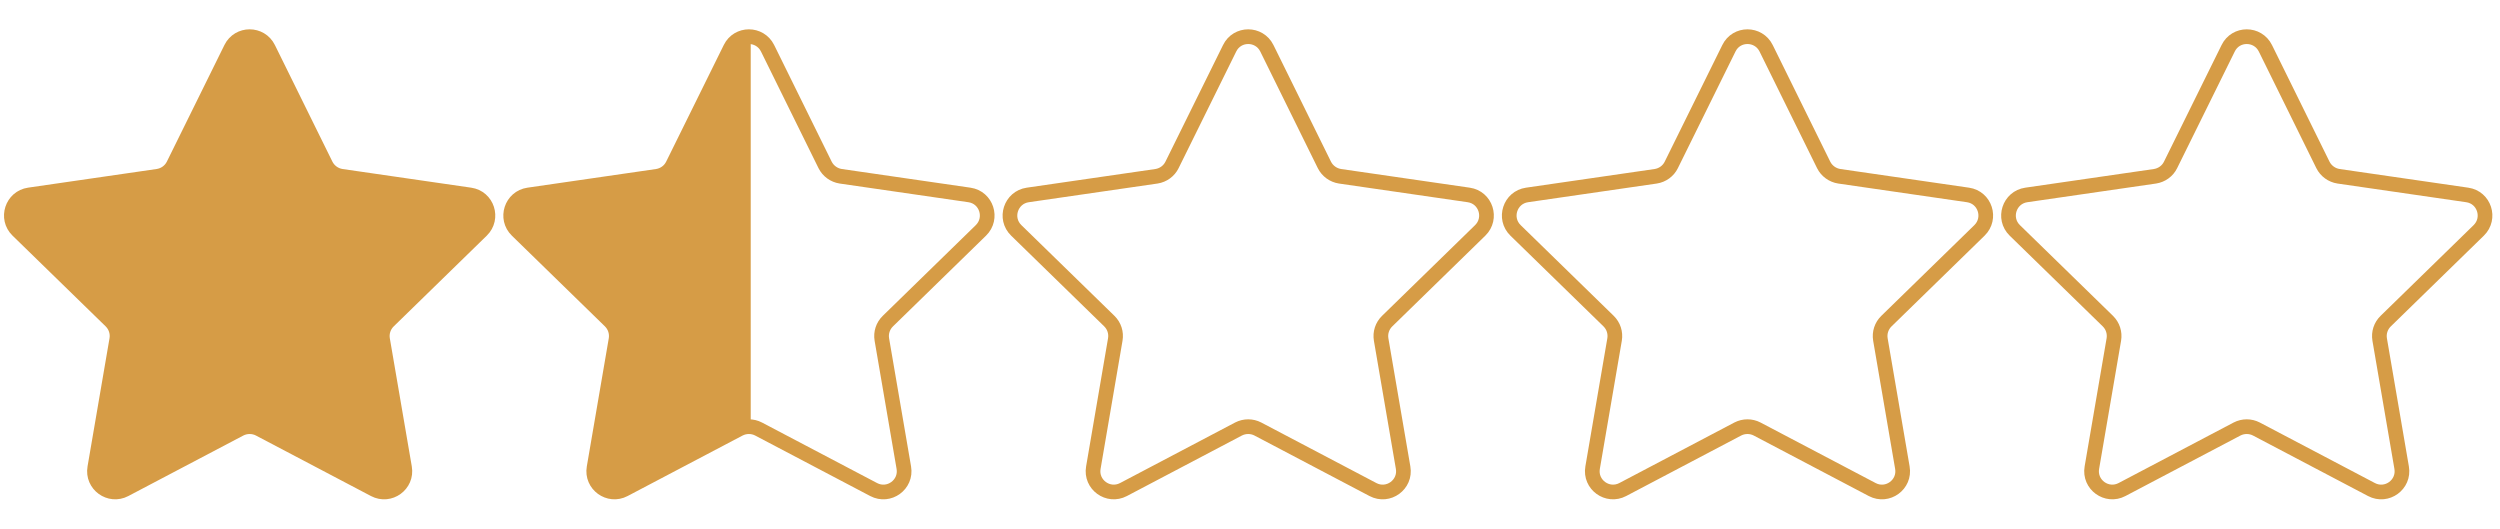 <?xml version="1.0" encoding="utf-8"?>
<!-- Generator: Adobe Illustrator 16.0.0, SVG Export Plug-In . SVG Version: 6.00 Build 0)  -->
<!DOCTYPE svg PUBLIC "-//W3C//DTD SVG 1.1//EN" "http://www.w3.org/Graphics/SVG/1.1/DTD/svg11.dtd">
<svg version="1.1" xmlns="http://www.w3.org/2000/svg" xmlns:xlink="http://www.w3.org/1999/xlink" x="0px" y="0px"
	 width="85.125px" height="18px" viewBox="0 0 85.125 18" enable-background="new 0 0 85.125 18" xml:space="preserve">
<g id="FULL">
	<g>
		<path fill="#D69C46" d="M9.136,1.644l1.959,3.972c0.103,0.206,0.303,0.351,0.531,0.386l4.383,0.636
			c0.58,0.083,0.811,0.796,0.391,1.207l-3.168,3.089c-0.168,0.164-0.244,0.396-0.205,0.627l0.748,4.363
			c0.1,0.577-0.506,1.019-1.027,0.745l-3.918-2.061c-0.205-0.107-0.452-0.107-0.66,0l-3.917,2.061
			c-0.519,0.273-1.126-0.168-1.026-0.745l0.748-4.363c0.04-0.23-0.036-0.463-0.203-0.627L0.601,7.844
			C0.18,7.434,0.414,6.721,0.992,6.637l4.383-0.636c0.229-0.035,0.428-0.18,0.53-0.386l1.961-3.972
			C8.125,1.117,8.875,1.117,9.136,1.644"/>
	</g>
	<g display="none">
		<path display="inline" fill="#D69C46" d="M26.136,1.644l1.959,3.972c0.103,0.206,0.303,0.351,0.531,0.386l4.383,0.636
			c0.58,0.083,0.811,0.796,0.391,1.207l-3.168,3.089c-0.168,0.164-0.244,0.396-0.205,0.627l0.748,4.363
			c0.1,0.577-0.506,1.019-1.027,0.745l-3.919-2.061c-0.205-0.107-0.451-0.107-0.659,0l-3.917,2.061
			c-0.519,0.273-1.126-0.168-1.026-0.745l0.748-4.363c0.039-0.23-0.036-0.463-0.203-0.627l-3.169-3.089
			c-0.421-0.41-0.188-1.123,0.391-1.207l4.383-0.636c0.229-0.035,0.428-0.18,0.529-0.386l1.962-3.972
			C25.125,1.117,25.875,1.117,26.136,1.644"/>
	</g>
	<g display="none">
		<path display="inline" fill="#D69C46" d="M43.137,1.644l1.959,3.972c0.103,0.206,0.303,0.351,0.531,0.386l4.383,0.636
			c0.58,0.083,0.811,0.796,0.391,1.207l-3.168,3.089c-0.168,0.164-0.244,0.396-0.205,0.627l0.748,4.363
			c0.1,0.577-0.506,1.019-1.027,0.745l-3.919-2.061c-0.205-0.107-0.451-0.107-0.659,0l-3.917,2.061
			c-0.52,0.273-1.126-0.168-1.026-0.745l0.747-4.363c0.04-0.23-0.035-0.463-0.202-0.627l-3.169-3.089
			c-0.422-0.41-0.188-1.123,0.391-1.207l4.383-0.636c0.229-0.035,0.428-0.18,0.529-0.386l1.962-3.972
			C42.126,1.117,42.876,1.117,43.137,1.644"/>
	</g>
	<g display="none">
		<path display="inline" fill="#D69C46" d="M60.137,1.644l1.959,3.972c0.103,0.206,0.303,0.351,0.531,0.386l4.383,0.636
			c0.58,0.083,0.811,0.796,0.391,1.207l-3.168,3.089c-0.168,0.164-0.244,0.396-0.205,0.627l0.748,4.363
			c0.1,0.577-0.506,1.019-1.027,0.745l-3.919-2.061c-0.205-0.107-0.451-0.107-0.659,0l-3.917,2.061
			c-0.519,0.273-1.126-0.168-1.026-0.745l0.748-4.363c0.039-0.23-0.036-0.463-0.203-0.627l-3.169-3.089
			c-0.421-0.41-0.188-1.123,0.391-1.207l4.383-0.636c0.229-0.035,0.428-0.18,0.529-0.386l1.962-3.972
			C59.126,1.117,59.876,1.117,60.137,1.644"/>
	</g>
	<g display="none">
		<path display="inline" fill="#D69C46" d="M77.137,1.644l1.959,3.972c0.103,0.206,0.303,0.351,0.531,0.386l4.383,0.636
			c0.58,0.083,0.811,0.796,0.391,1.207l-3.168,3.089c-0.168,0.164-0.244,0.396-0.205,0.627l0.748,4.363
			c0.1,0.577-0.506,1.019-1.027,0.745l-3.919-2.061c-0.205-0.107-0.451-0.107-0.659,0l-3.917,2.061
			c-0.519,0.273-1.126-0.168-1.026-0.745l0.748-4.363c0.039-0.23-0.036-0.463-0.203-0.627l-3.169-3.089
			c-0.421-0.41-0.188-1.123,0.391-1.207l4.383-0.636c0.229-0.035,0.428-0.18,0.529-0.386l1.962-3.972
			C76.126,1.117,76.876,1.117,77.137,1.644"/>
	</g>
</g>
<g id="MED">
	<g display="none">
		<g display="inline">
			<path fill="none" stroke="#D69C46" stroke-width="0.25" stroke-miterlimit="10" d="M9.136,1.644l1.959,3.972
				c0.103,0.206,0.303,0.351,0.531,0.386l4.383,0.636c0.58,0.083,0.811,0.796,0.391,1.207l-3.168,3.089
				c-0.168,0.164-0.244,0.396-0.205,0.627l0.748,4.363c0.1,0.577-0.506,1.019-1.027,0.745l-3.918-2.061
				c-0.205-0.107-0.452-0.107-0.66,0l-3.917,2.061c-0.519,0.273-1.126-0.168-1.026-0.745l0.748-4.363
				c0.04-0.23-0.036-0.463-0.203-0.627L0.601,7.844C0.18,7.434,0.414,6.721,0.992,6.637l4.383-0.636
				c0.229-0.035,0.428-0.18,0.53-0.386l1.961-3.972C8.125,1.117,8.875,1.117,9.136,1.644"/>
		</g>
		<path display="inline" fill="#D69C46" d="M8.562,1.266C8.289,1.241,8.007,1.358,7.866,1.644L5.904,5.616
			C5.803,5.822,5.604,5.967,5.375,6.001L0.992,6.637C0.414,6.721,0.18,7.434,0.602,7.844l3.169,3.089
			c0.167,0.164,0.242,0.396,0.202,0.627l-0.747,4.363c-0.1,0.577,0.507,1.019,1.026,0.745l3.917-2.061
			c0.124-0.063,0.259-0.077,0.393-0.065V1.266z"/>
	</g>
	<g>
		<g>
			<path fill="none" stroke="#D69C46" stroke-width="0.25" stroke-miterlimit="10" d="M26.136,1.644l1.959,3.972
				c0.103,0.206,0.303,0.351,0.531,0.386l4.383,0.636c0.58,0.083,0.811,0.796,0.391,1.207l-3.168,3.089
				c-0.168,0.164-0.244,0.396-0.205,0.627l0.748,4.363c0.1,0.577-0.506,1.019-1.027,0.745l-3.919-2.061
				c-0.205-0.107-0.451-0.107-0.659,0l-3.917,2.061c-0.519,0.273-1.126-0.168-1.026-0.745l0.748-4.363
				c0.039-0.23-0.036-0.463-0.203-0.627l-3.169-3.089c-0.421-0.41-0.188-1.123,0.391-1.207l4.383-0.636
				c0.229-0.035,0.428-0.18,0.529-0.386l1.962-3.972C25.125,1.117,25.875,1.117,26.136,1.644"/>
		</g>
		<path fill="#D69C46" d="M25.562,1.266c-0.272-0.024-0.555,0.093-0.695,0.378l-1.962,3.972c-0.102,0.206-0.301,0.351-0.529,0.386
			l-4.383,0.636c-0.578,0.083-0.812,0.796-0.391,1.207l3.169,3.089c0.167,0.164,0.242,0.396,0.202,0.627l-0.747,4.363
			c-0.1,0.577,0.507,1.019,1.026,0.745l3.917-2.061c0.124-0.063,0.259-0.077,0.393-0.065V1.266z"/>
	</g>
	<g display="none">
		<g display="inline">
			<path fill="none" stroke="#D69C46" stroke-width="0.25" stroke-miterlimit="10" d="M43.137,1.644l1.959,3.972
				c0.103,0.206,0.303,0.351,0.531,0.386l4.383,0.636c0.58,0.083,0.811,0.796,0.391,1.207l-3.168,3.089
				c-0.168,0.164-0.244,0.396-0.205,0.627l0.748,4.363c0.1,0.577-0.506,1.019-1.027,0.745l-3.919-2.061
				c-0.205-0.107-0.451-0.107-0.659,0l-3.917,2.061c-0.52,0.273-1.126-0.168-1.026-0.745l0.747-4.363
				c0.04-0.23-0.035-0.463-0.202-0.627l-3.169-3.089c-0.422-0.41-0.188-1.123,0.391-1.207l4.383-0.636
				c0.229-0.035,0.428-0.18,0.529-0.386l1.962-3.972C42.126,1.117,42.876,1.117,43.137,1.644"/>
		</g>
		<path display="inline" fill="#D69C46" d="M42.562,1.266c-0.272-0.024-0.555,0.093-0.695,0.378l-1.962,3.972
			c-0.102,0.206-0.301,0.351-0.529,0.386l-4.383,0.636c-0.578,0.083-0.812,0.796-0.391,1.207l3.169,3.089
			c0.167,0.164,0.242,0.396,0.202,0.627l-0.747,4.363c-0.1,0.577,0.507,1.019,1.026,0.745l3.917-2.061
			c0.124-0.063,0.259-0.077,0.393-0.065V1.266z"/>
	</g>
	<g display="none">
		<g display="inline">
			<path fill="none" stroke="#D69C46" stroke-width="0.25" stroke-miterlimit="10" d="M60.137,1.644l1.959,3.972
				c0.103,0.206,0.303,0.351,0.531,0.386l4.383,0.636c0.58,0.083,0.811,0.796,0.391,1.207l-3.168,3.089
				c-0.168,0.164-0.244,0.396-0.205,0.627l0.748,4.363c0.1,0.577-0.506,1.019-1.027,0.745l-3.919-2.061
				c-0.205-0.107-0.451-0.107-0.659,0l-3.917,2.061c-0.519,0.273-1.126-0.168-1.026-0.745l0.748-4.363
				c0.039-0.23-0.036-0.463-0.203-0.627l-3.169-3.089c-0.421-0.41-0.188-1.123,0.391-1.207l4.383-0.636
				c0.229-0.035,0.428-0.18,0.529-0.386l1.962-3.972C59.126,1.117,59.876,1.117,60.137,1.644"/>
		</g>
		<path display="inline" fill="#D69C46" d="M59.562,1.266c-0.272-0.024-0.555,0.093-0.695,0.378l-1.962,3.972
			c-0.102,0.206-0.301,0.351-0.529,0.386l-4.383,0.636c-0.578,0.083-0.812,0.796-0.391,1.207l3.169,3.089
			c0.167,0.164,0.242,0.396,0.202,0.627l-0.747,4.363c-0.1,0.577,0.507,1.019,1.026,0.745l3.917-2.061
			c0.124-0.063,0.259-0.077,0.393-0.065V1.266z"/>
	</g>
	<g display="none">
		<g display="inline">
			<path fill="none" stroke="#D69C46" stroke-width="0.25" stroke-miterlimit="10" d="M77.137,1.644l1.959,3.972
				c0.103,0.206,0.303,0.351,0.531,0.386l4.383,0.636c0.58,0.083,0.811,0.796,0.391,1.207l-3.168,3.089
				c-0.168,0.164-0.244,0.396-0.205,0.627l0.748,4.363c0.1,0.577-0.506,1.019-1.027,0.745l-3.919-2.061
				c-0.205-0.107-0.451-0.107-0.659,0l-3.917,2.061c-0.519,0.273-1.126-0.168-1.026-0.745l0.748-4.363
				c0.039-0.23-0.036-0.463-0.203-0.627l-3.169-3.089c-0.421-0.41-0.188-1.123,0.391-1.207l4.383-0.636
				c0.229-0.035,0.428-0.18,0.529-0.386l1.962-3.972C76.126,1.117,76.876,1.117,77.137,1.644"/>
		</g>
		<path display="inline" fill="#D69C46" d="M76.562,1.266c-0.272-0.024-0.555,0.093-0.695,0.378l-1.962,3.972
			c-0.102,0.206-0.301,0.351-0.529,0.386l-4.383,0.636c-0.578,0.083-0.812,0.796-0.391,1.207l3.169,3.089
			c0.167,0.164,0.242,0.396,0.202,0.627l-0.747,4.363c-0.1,0.577,0.507,1.019,1.026,0.745l3.917-2.061
			c0.124-0.063,0.259-0.077,0.393-0.065V1.266z"/>
	</g>
</g>
<g id="OUTLINE">
	<g>
		<path fill="none" stroke="#D69C46" stroke-width="0.5" stroke-miterlimit="10" d="M9.136,1.644l1.959,3.972
			c0.103,0.206,0.303,0.351,0.531,0.386l4.383,0.636c0.58,0.083,0.811,0.796,0.391,1.207l-3.168,3.089
			c-0.168,0.164-0.244,0.396-0.205,0.627l0.748,4.363c0.1,0.577-0.506,1.019-1.027,0.745l-3.918-2.061
			c-0.205-0.107-0.452-0.107-0.66,0l-3.917,2.061c-0.519,0.273-1.126-0.168-1.026-0.745l0.748-4.363
			c0.04-0.23-0.036-0.463-0.203-0.627L0.601,7.844C0.18,7.434,0.414,6.721,0.992,6.637l4.383-0.636
			c0.229-0.035,0.428-0.18,0.53-0.386l1.961-3.972C8.125,1.117,8.875,1.117,9.136,1.644"/>
	</g>
	<g>
		<path fill="none" stroke="#D69C46" stroke-width="0.5" stroke-miterlimit="10" d="M26.136,1.644l1.959,3.972
			c0.103,0.206,0.303,0.351,0.531,0.386l4.383,0.636c0.58,0.083,0.811,0.796,0.391,1.207l-3.168,3.089
			c-0.168,0.164-0.244,0.396-0.205,0.627l0.748,4.363c0.1,0.577-0.506,1.019-1.027,0.745l-3.919-2.061
			c-0.205-0.107-0.451-0.107-0.659,0l-3.917,2.061c-0.519,0.273-1.126-0.168-1.026-0.745l0.748-4.363
			c0.039-0.23-0.036-0.463-0.203-0.627l-3.169-3.089c-0.421-0.41-0.188-1.123,0.391-1.207l4.383-0.636
			c0.229-0.035,0.428-0.18,0.529-0.386l1.962-3.972C25.125,1.117,25.875,1.117,26.136,1.644"/>
	</g>
	<g>
		<path fill="none" stroke="#D69C46" stroke-width="0.5" stroke-miterlimit="10" d="M43.137,1.644l1.959,3.972
			c0.103,0.206,0.303,0.351,0.531,0.386l4.383,0.636c0.58,0.083,0.811,0.796,0.391,1.207l-3.168,3.089
			c-0.168,0.164-0.244,0.396-0.205,0.627l0.748,4.363c0.1,0.577-0.506,1.019-1.027,0.745l-3.919-2.061
			c-0.205-0.107-0.451-0.107-0.659,0l-3.917,2.061c-0.52,0.273-1.126-0.168-1.026-0.745l0.747-4.363
			c0.04-0.23-0.035-0.463-0.202-0.627l-3.169-3.089c-0.422-0.41-0.188-1.123,0.391-1.207l4.383-0.636
			c0.229-0.035,0.428-0.18,0.529-0.386l1.962-3.972C42.126,1.117,42.876,1.117,43.137,1.644"/>
	</g>
	<g>
		<path fill="none" stroke="#D69C46" stroke-width="0.5" stroke-miterlimit="10" d="M60.137,1.644l1.959,3.972
			c0.103,0.206,0.303,0.351,0.531,0.386l4.383,0.636c0.58,0.083,0.811,0.796,0.391,1.207l-3.168,3.089
			c-0.168,0.164-0.244,0.396-0.205,0.627l0.748,4.363c0.1,0.577-0.506,1.019-1.027,0.745l-3.919-2.061
			c-0.205-0.107-0.451-0.107-0.659,0l-3.917,2.061c-0.519,0.273-1.126-0.168-1.026-0.745l0.748-4.363
			c0.039-0.23-0.036-0.463-0.203-0.627l-3.169-3.089c-0.421-0.41-0.188-1.123,0.391-1.207l4.383-0.636
			c0.229-0.035,0.428-0.18,0.529-0.386l1.962-3.972C59.126,1.117,59.876,1.117,60.137,1.644"/>
	</g>
	<g>
		<path fill="none" stroke="#D69C46" stroke-width="0.5" stroke-miterlimit="10" d="M77.137,1.644l1.959,3.972
			c0.103,0.206,0.303,0.351,0.531,0.386l4.383,0.636c0.58,0.083,0.811,0.796,0.391,1.207l-3.168,3.089
			c-0.168,0.164-0.244,0.396-0.205,0.627l0.748,4.363c0.1,0.577-0.506,1.019-1.027,0.745l-3.919-2.061
			c-0.205-0.107-0.451-0.107-0.659,0l-3.917,2.061c-0.519,0.273-1.126-0.168-1.026-0.745l0.748-4.363
			c0.039-0.23-0.036-0.463-0.203-0.627l-3.169-3.089c-0.421-0.41-0.188-1.123,0.391-1.207l4.383-0.636
			c0.229-0.035,0.428-0.18,0.529-0.386l1.962-3.972C76.126,1.117,76.876,1.117,77.137,1.644"/>
	</g>
</g>
</svg>

